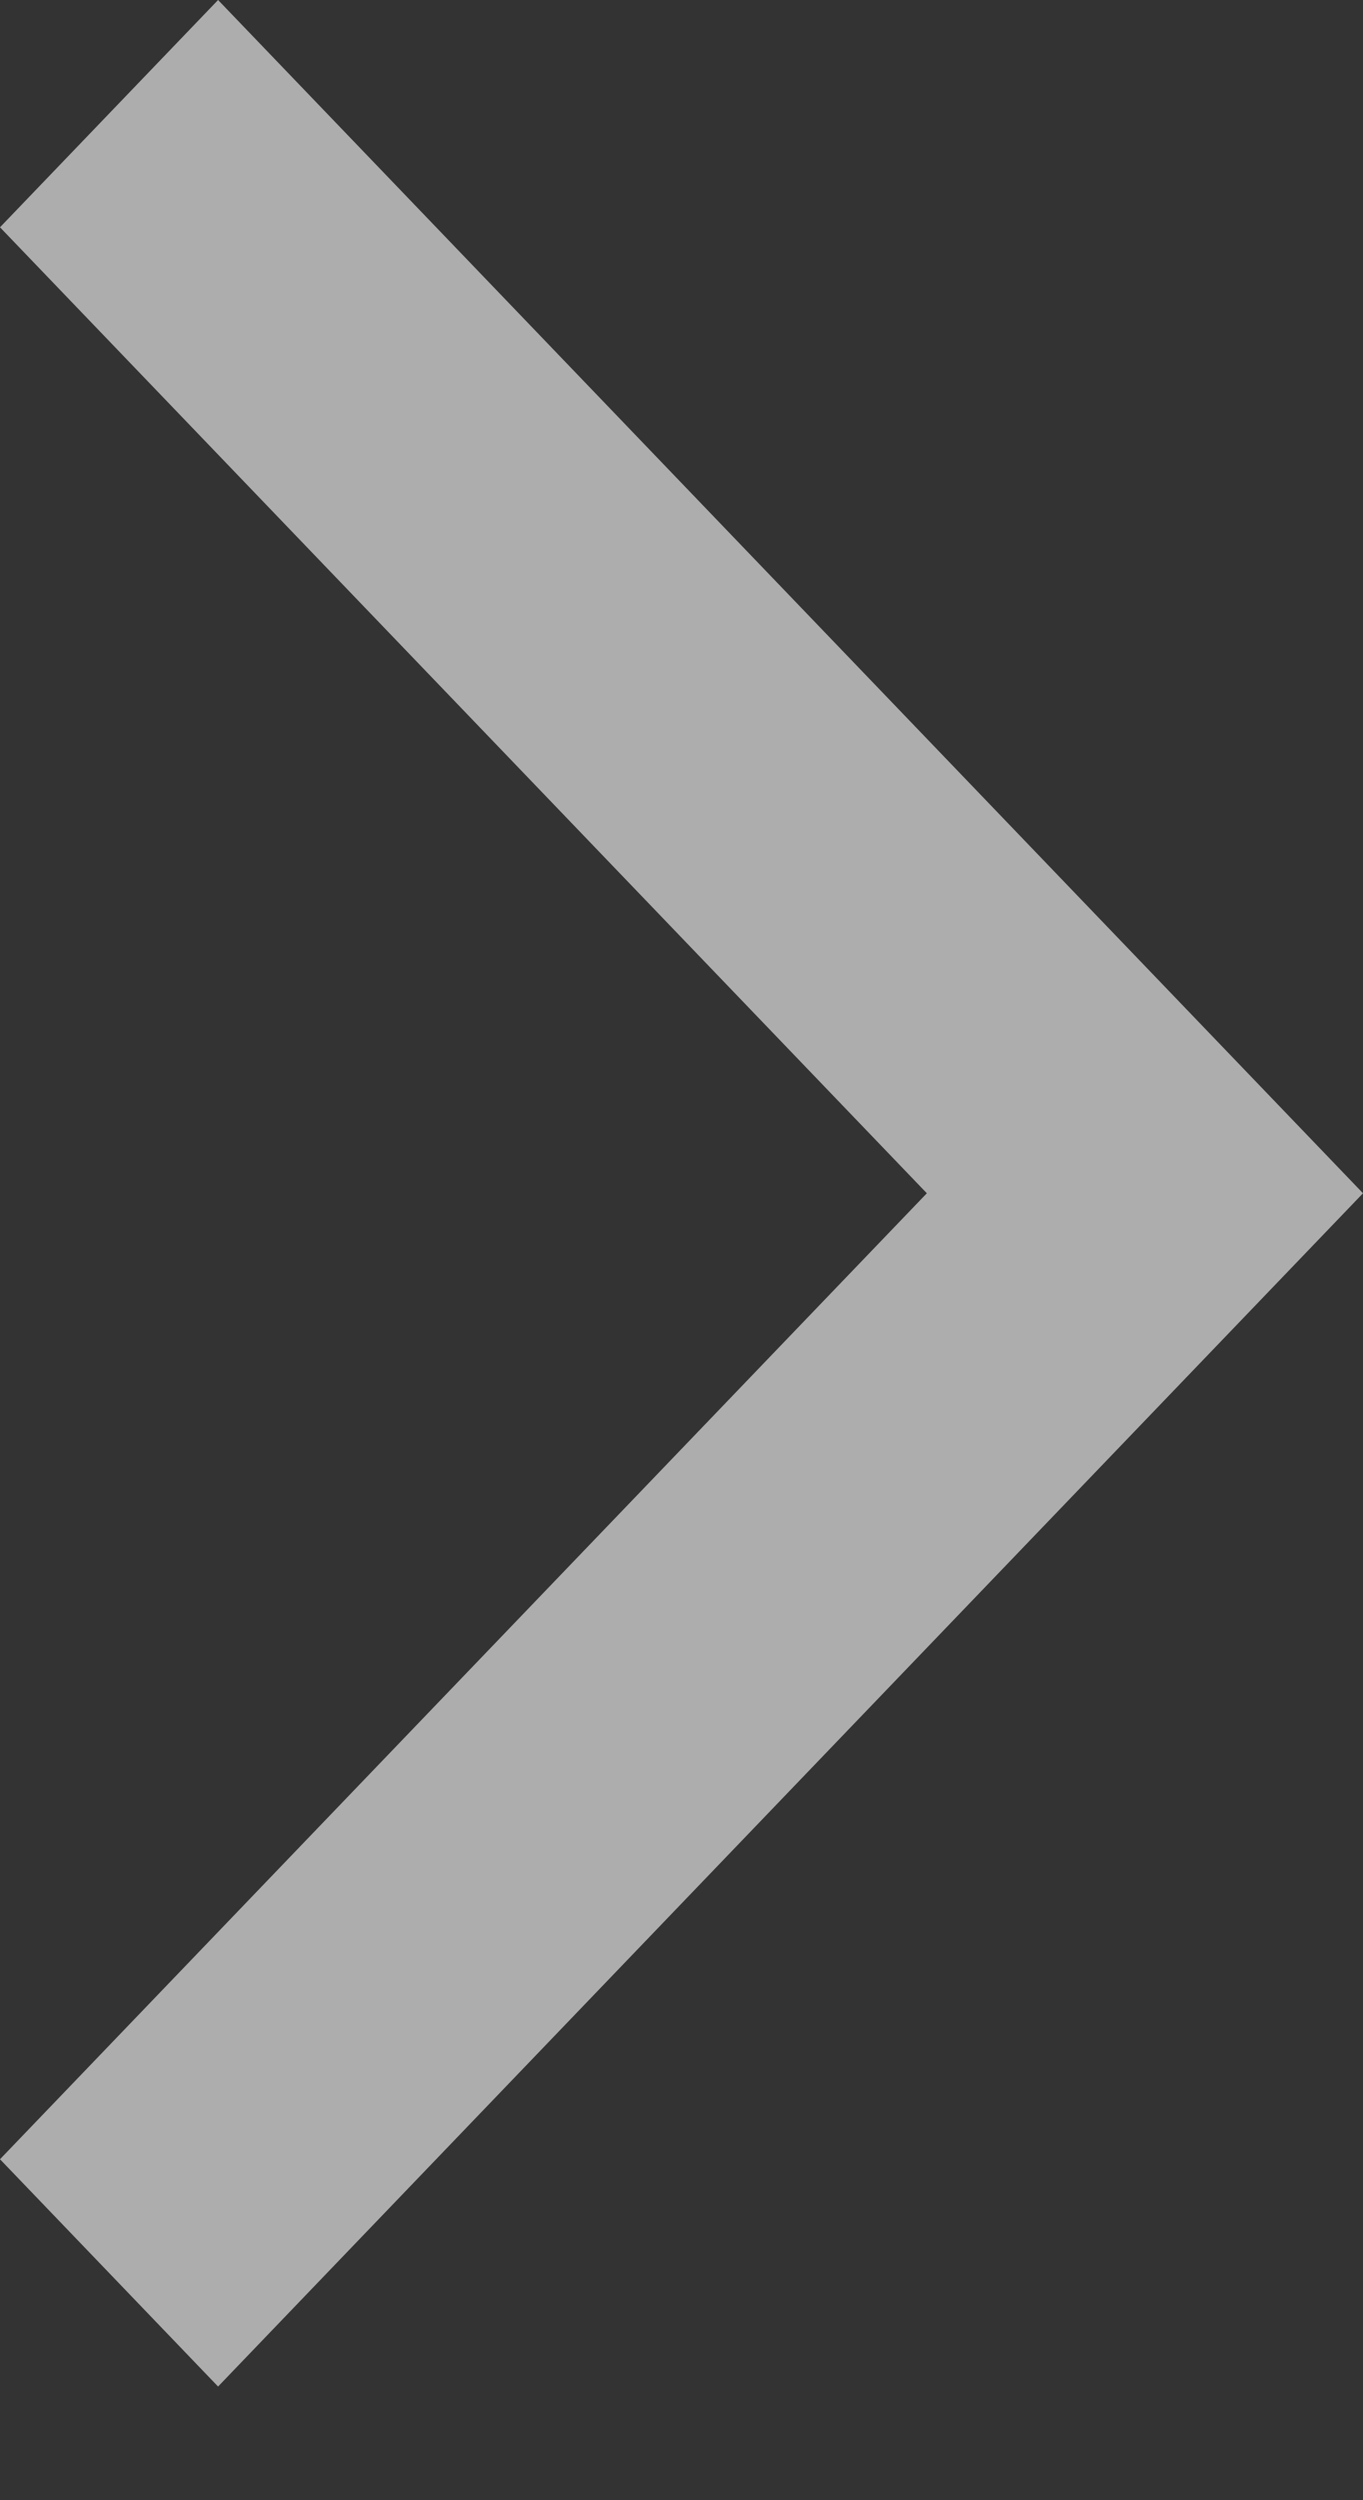 <?xml version="1.0" encoding="UTF-8"?>
<svg width="6px" height="11px" viewBox="0 0 6 11" version="1.1" xmlns="http://www.w3.org/2000/svg" xmlns:xlink="http://www.w3.org/1999/xlink">
    <rect x="0" y="0" width="6" height="11" fill="#333333" stroke="none"/>
    <!-- Generator: Sketch 46.2 (44496) - http://www.bohemiancoding.com/sketch -->
    <title>Back Chevron</title>
    <desc>Created with Sketch.</desc>
    <defs></defs>
    <g id="Page-1" stroke="none" stroke-width="1" fill="none" fill-rule="evenodd" opacity="0.6">
        <g id="Artboard" transform="translate(-306, -501)" fill="#FFFFFF">
            <polygon id="Back-Chevron" transform="translate(309, 506.25) scale(-1, 1) translate(-309, -506.25) " points="306 506.25 311.04 501 312 502 307.92 506.25 312 510.5 311.04 511.5"></polygon>
        </g>
    </g>
</svg>
